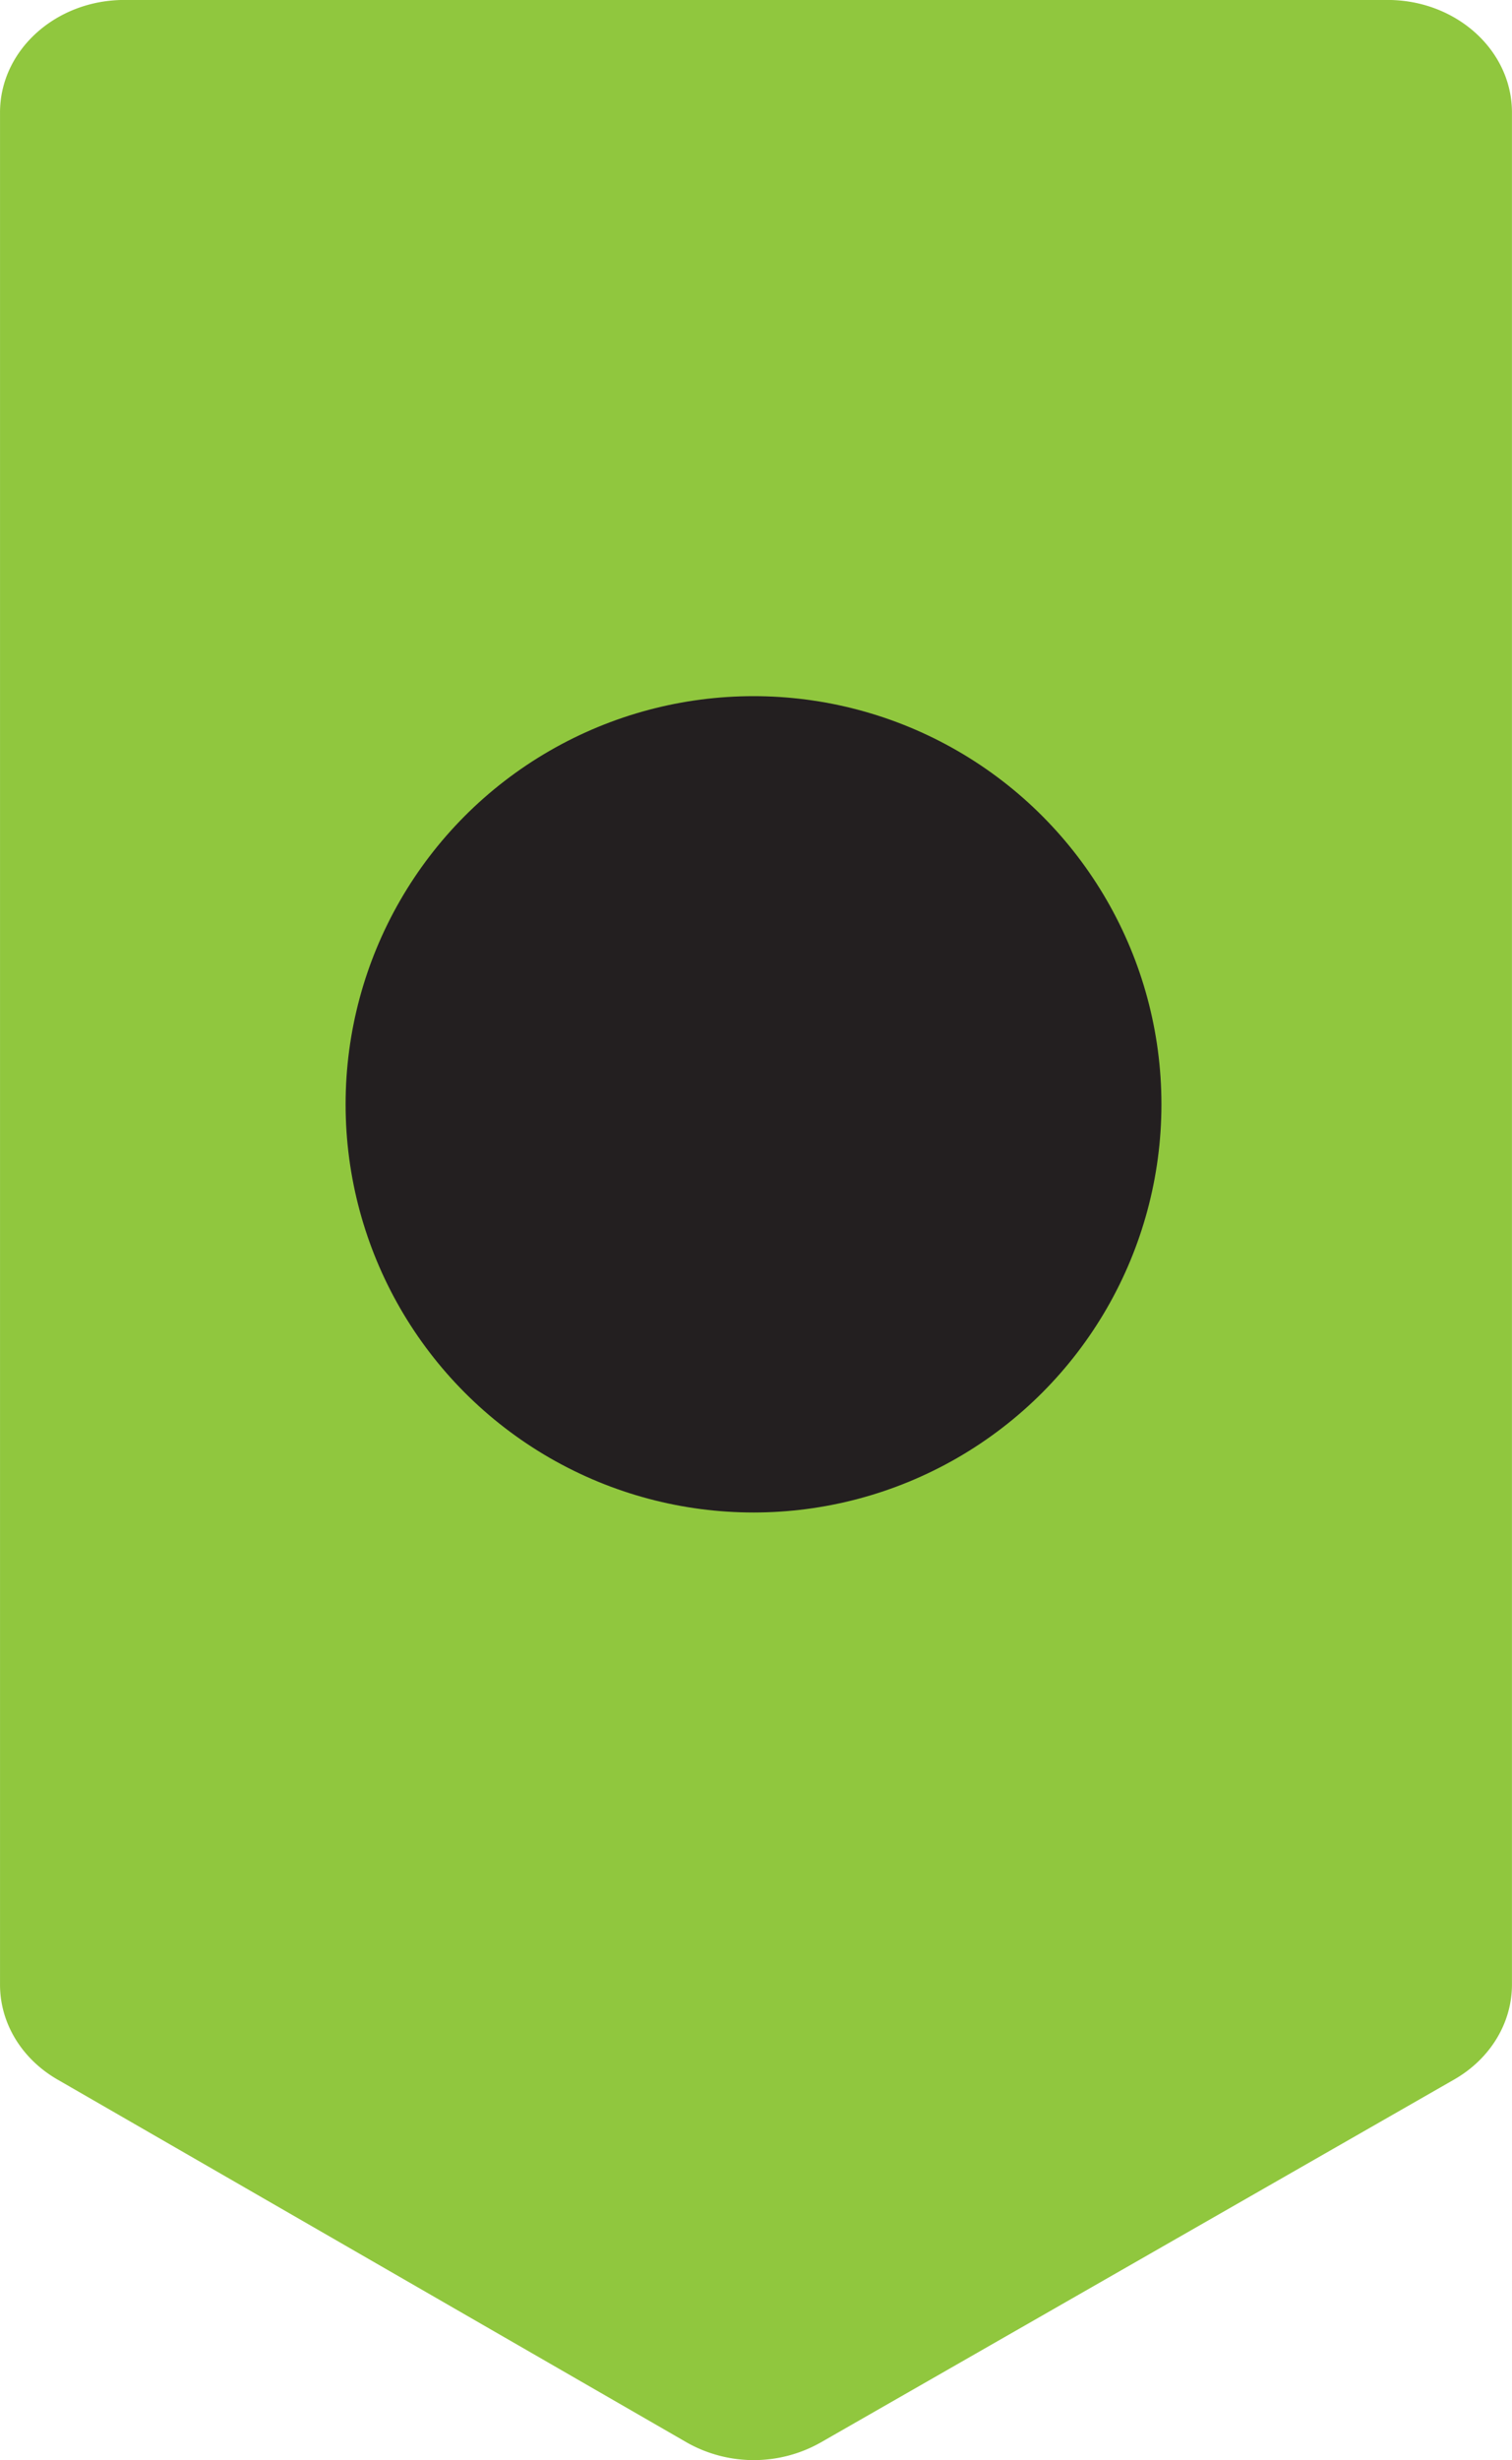 <svg id="Layer_1" data-name="Layer 1" xmlns="http://www.w3.org/2000/svg" viewBox="0 0 611.63 994.55"><defs><style>.cls-1{fill:#90c73e;}.cls-2{fill:#231f20;}</style></defs><title>tick</title><path class="cls-1" d="M1203.89,1273.71l-256.36,146.8a55,55,0,0,1-54.07-.07L638.92,1273.73c-14.49-8.35-23.26-22.8-23.26-38.33V478.5C615.65,453.38,638.2,433,666,433h510.9c27.81,0,50.36,20.36,50.36,45.47v756.81C1227.28,1250.88,1218.45,1265.37,1203.89,1273.71Z" transform="translate(-615.65 -433.02)"/><circle class="cls-2" cx="304.81" cy="446.45" r="165.01"/></svg>